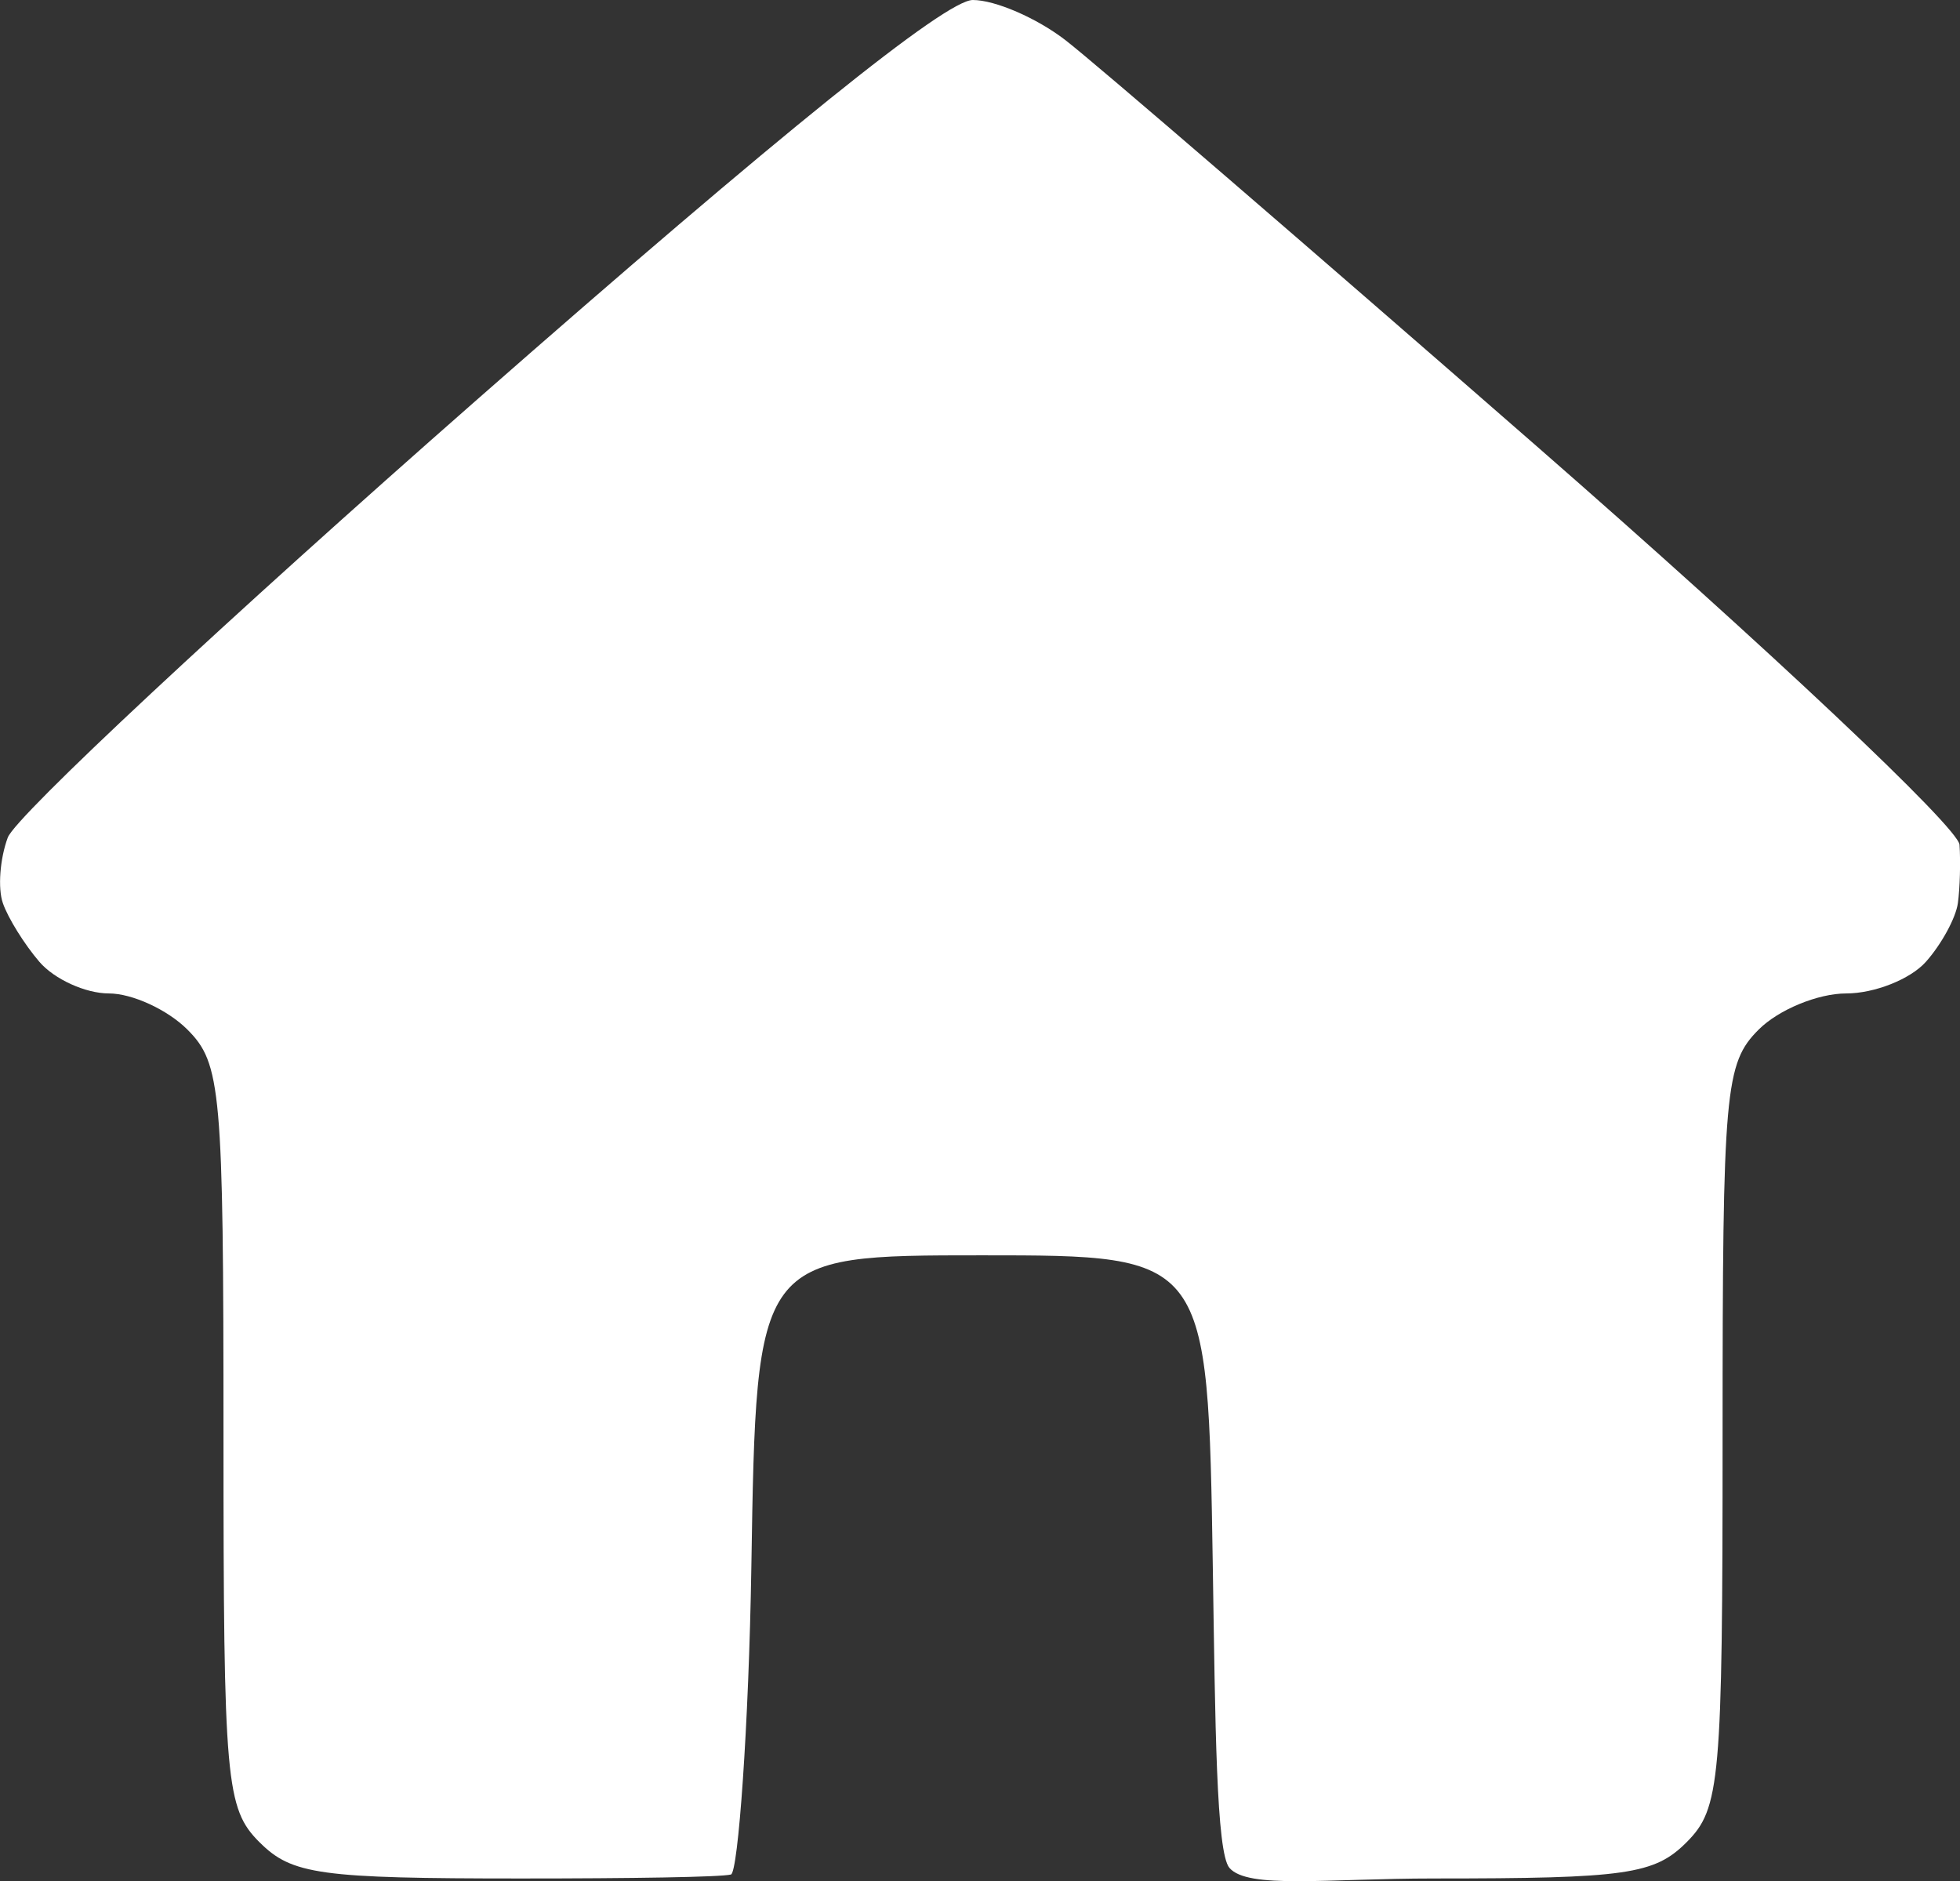 <?xml version="1.0" encoding="UTF-8" standalone="no"?>
<!-- Created with Inkscape (http://www.inkscape.org/) -->

<svg
   width="28.713mm"
   height="27.557mm"
   viewBox="0 0 28.713 27.557"
   version="1.1"
   id="svg1"
   xml:space="preserve"
   xmlns:inkscape="http://www.inkscape.org/namespaces/inkscape"
   xmlns:sodipodi="http://sodipodi.sourceforge.net/DTD/sodipodi-0.dtd"
   xmlns="http://www.w3.org/2000/svg"
   xmlns:svg="http://www.w3.org/2000/svg"><rect x="0" y="0" width="28.713" height="27.557" fill="#333333" stroke="none"/><sodipodi:namedview
     id="namedview1"
     pagecolor="#505050"
     bordercolor="#eeeeee"
     borderopacity="1"
     inkscape:showpageshadow="0"
     inkscape:pageopacity="0"
     inkscape:pagecheckerboard="0"
     inkscape:deskcolor="#d1d1d1"
     inkscape:document-units="mm" /><defs
     id="defs1" /><g
     inkscape:label="Layer 1"
     inkscape:groupmode="layer"
     id="layer1"
     transform="translate(-90.182,-166.528)"><path
       style="fill:#ffffff;fill-opacity:1"
       d="m 93.985,193.515 c -0.495,-0.495 -0.529,-0.882 -0.529,-5.953 0,-5.071 -0.034,-5.458 -0.529,-5.953 -0.291,-0.291 -0.808,-0.529 -1.15,-0.529 -0.341,0 -0.799,-0.208 -1.018,-0.463 -0.219,-0.255 -0.46,-0.642 -0.535,-0.86 -0.076,-0.218 -0.043,-0.651 0.072,-0.961 0.115,-0.31 3.21,-3.197 6.876,-6.416 4.453,-3.909 6.864,-5.852 7.261,-5.852 0.327,0 0.937,0.264 1.357,0.588 0.42,0.323 3.531,3.004 6.915,5.958 3.383,2.954 6.166,5.576 6.183,5.828 0.017,0.252 0.006,0.637 -0.024,0.855 -0.03,0.218 -0.242,0.605 -0.469,0.86 -0.228,0.255 -0.753,0.463 -1.167,0.463 -0.414,0 -0.991,0.238 -1.282,0.529 -0.495,0.495 -0.529,0.882 -0.529,5.953 0,5.071 -0.034,5.458 -0.529,5.953 -0.47,0.47 -0.882,0.529 -3.698,0.529 -1.574,0 -2.731,0.158 -2.998,-0.156 -0.193,-0.227 -0.207,-2.111 -0.243,-4.408 -0.072,-4.564 -0.072,-4.564 -3.38,-4.564 -3.307,0 -3.307,0 -3.38,4.564 -0.037,2.326 -0.194,4.479 -0.299,4.506 -0.149,0.038 -1.455,0.058 -3.074,0.058 -2.948,0 -3.358,-0.057 -3.83,-0.529 z"
       id="path1"
       sodipodi:nodetypes="cssssscssssccsssssssssssscc" /></g></svg>
